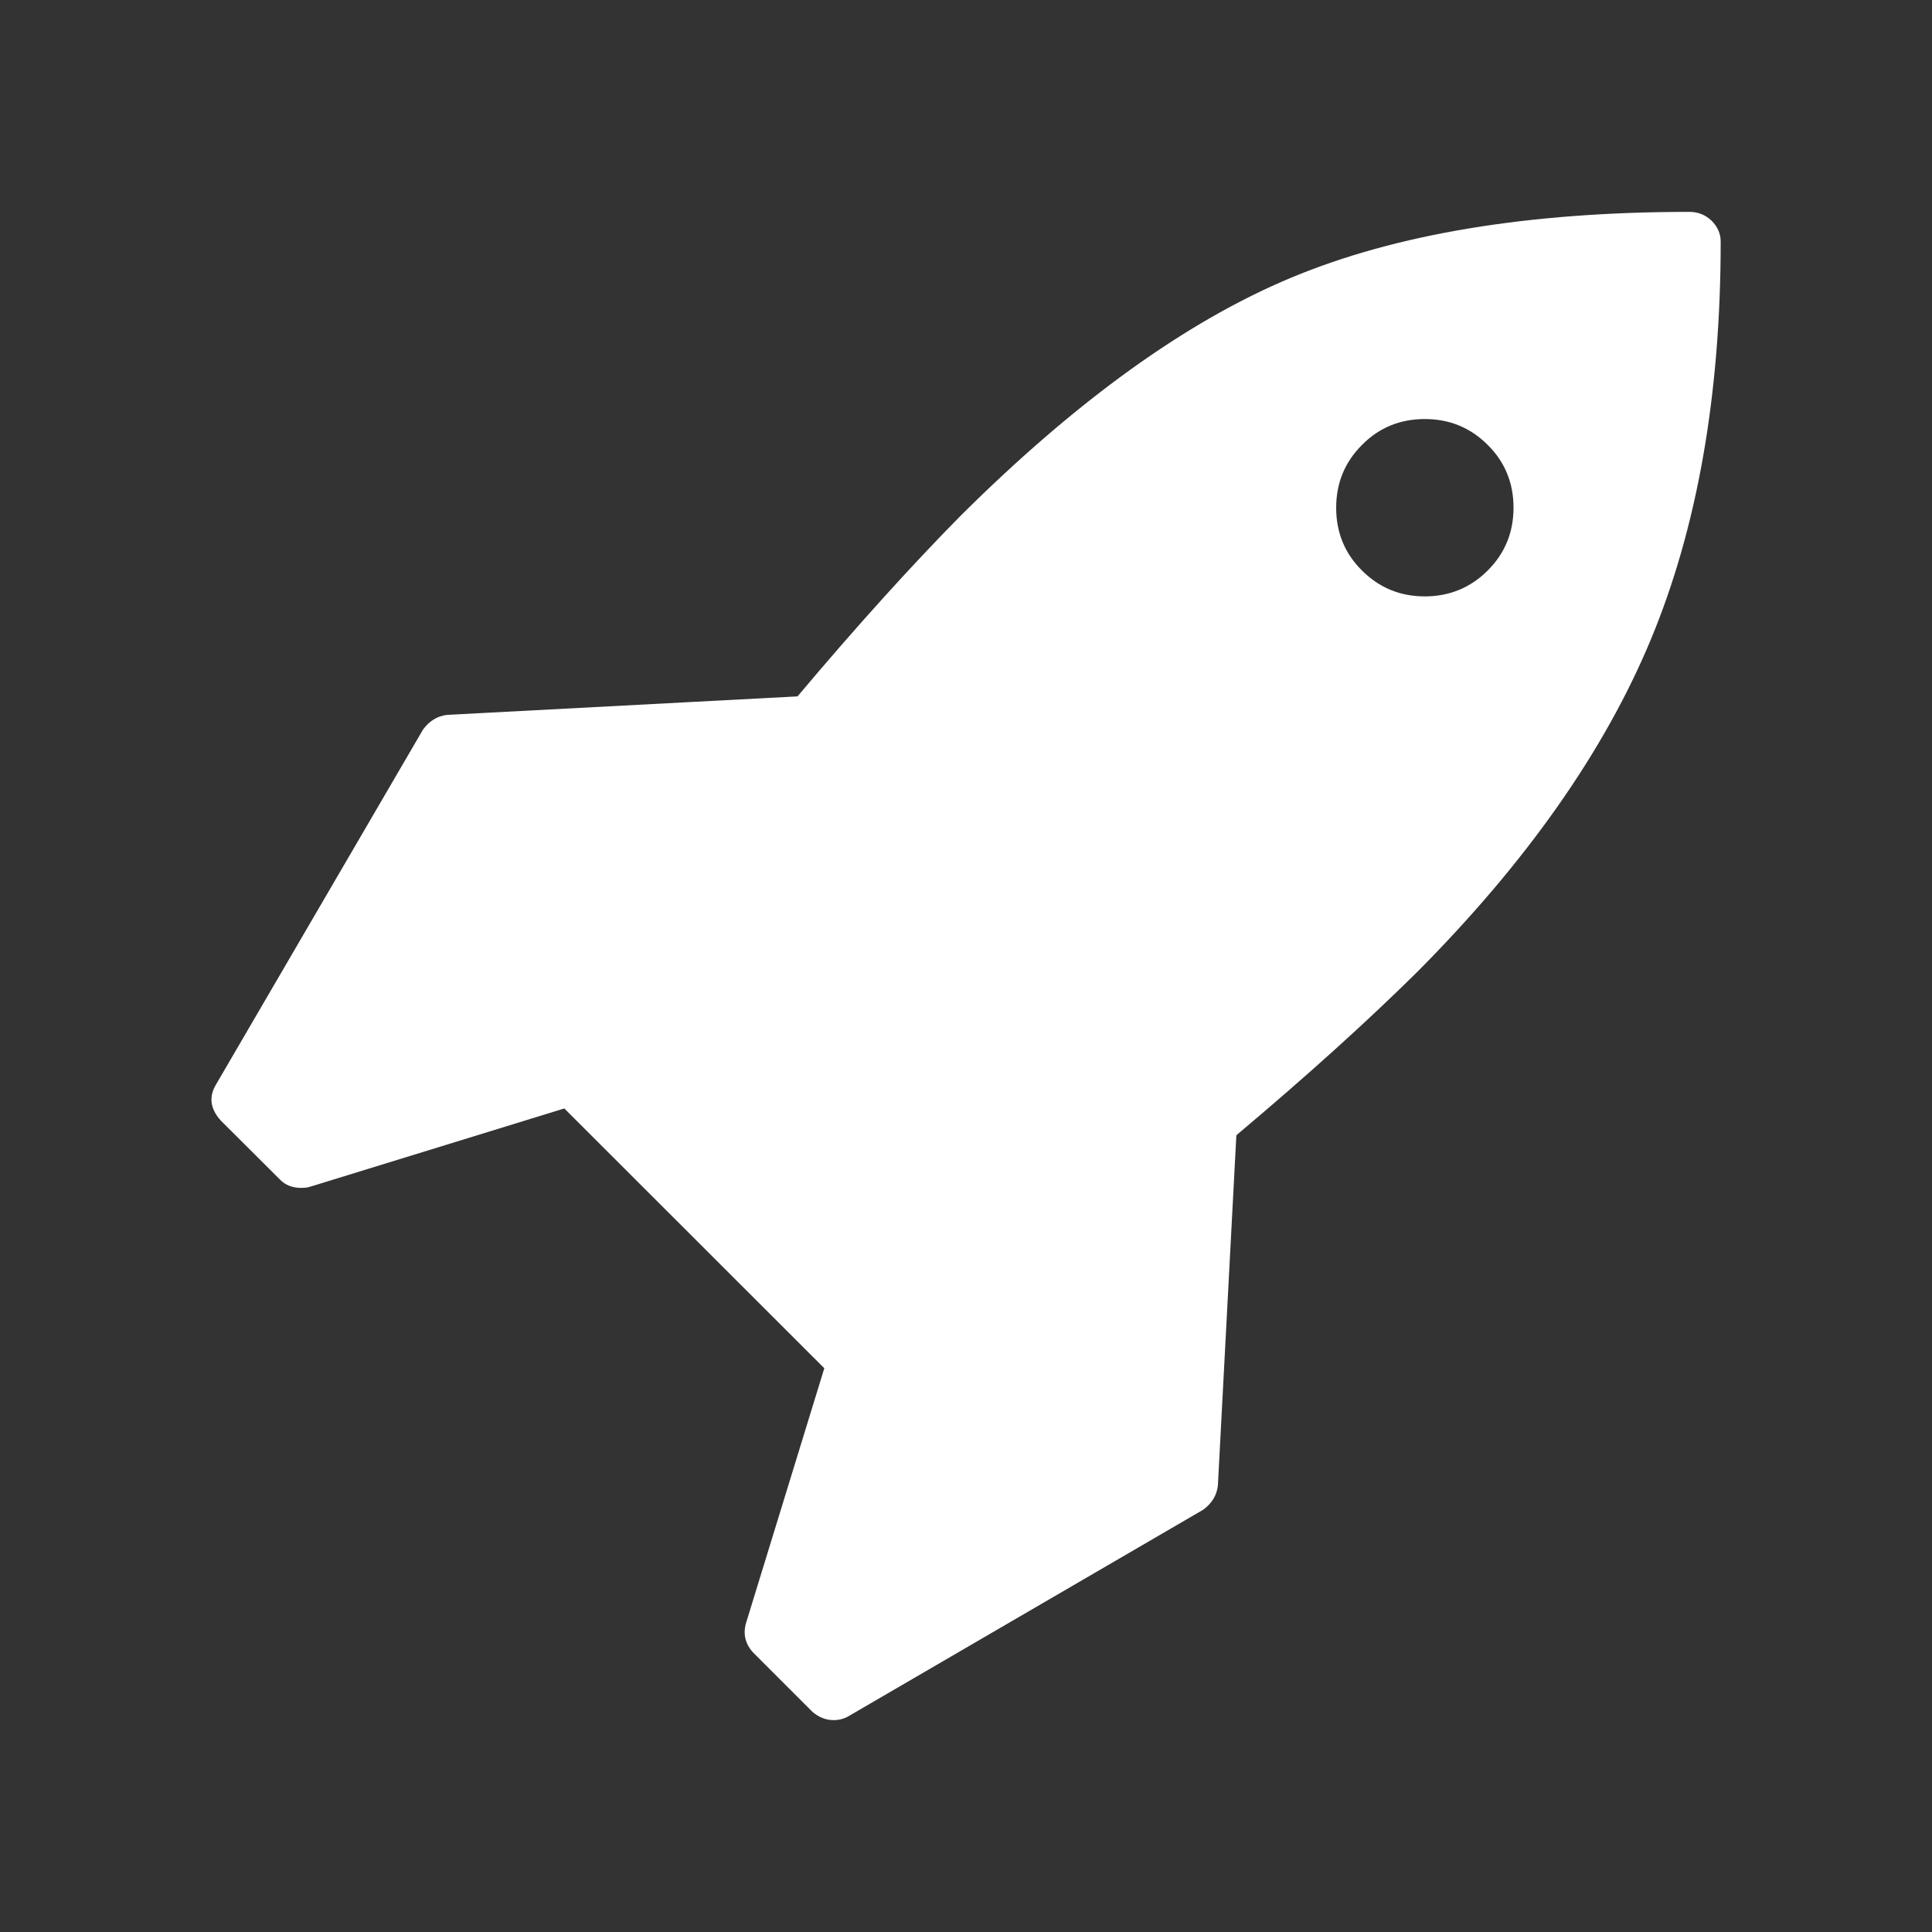 <svg t="1587119976621" class="icon" viewBox="0 0 1024 1024" version="1.1" xmlns="http://www.w3.org/2000/svg" p-id="29136" width="200" height="200"><rect x="0" y="0" width="1024" height="1024" fill="#333333" stroke="none"/><path d="M912 128c0 81.3-12.4 151.7-37 210.9-24.6 59.2-66 118.2-124.2 176.6-26.5 26.2-58.3 54.9-95.5 86.2l-9.8 185.7c-0.6 5.3-3.3 9.5-7.8 12.8L449.6 909.7c-2.3 1.3-4.9 2-7.8 2-3.9 0-7.7-1.4-11.2-4.4L399.3 876c-4.2-4.5-5.6-9.8-3.9-15.7l41.5-135.1-137.8-137.7L164 629.1c-1 0.3-2.5 0.5-4.4 0.5-4.5 0-8.3-1.4-11.2-4.4L117 593.9c-5.6-6.2-6.4-12.6-2.5-19.1l109.7-188.1c3.3-4.5 7.5-7.2 12.8-7.8l185.7-9.8c31.3-37.2 60.1-69 86.2-95.5 61.4-61.1 119.8-103.2 175.4-126.4 55.5-23.2 125.9-34.9 211.1-34.9 4.5 0 8.4 1.5 11.7 4.6 3.2 3.2 4.9 6.9 4.9 11.1zM788.5 302.4c9.2-9.2 13.7-20.3 13.7-33.3 0-13.1-4.5-24.2-13.7-33.3-9.2-9.2-20.3-13.7-33.3-13.7-13.1 0-24.2 4.5-33.3 13.7-9.2 9.2-13.7 20.3-13.7 33.3 0 13.1 4.5 24.2 13.7 33.3 9.2 9.2 20.3 13.7 33.3 13.7s24.2-4.6 33.3-13.7z" p-id="29137" fill="#ffffff"></path></svg>

